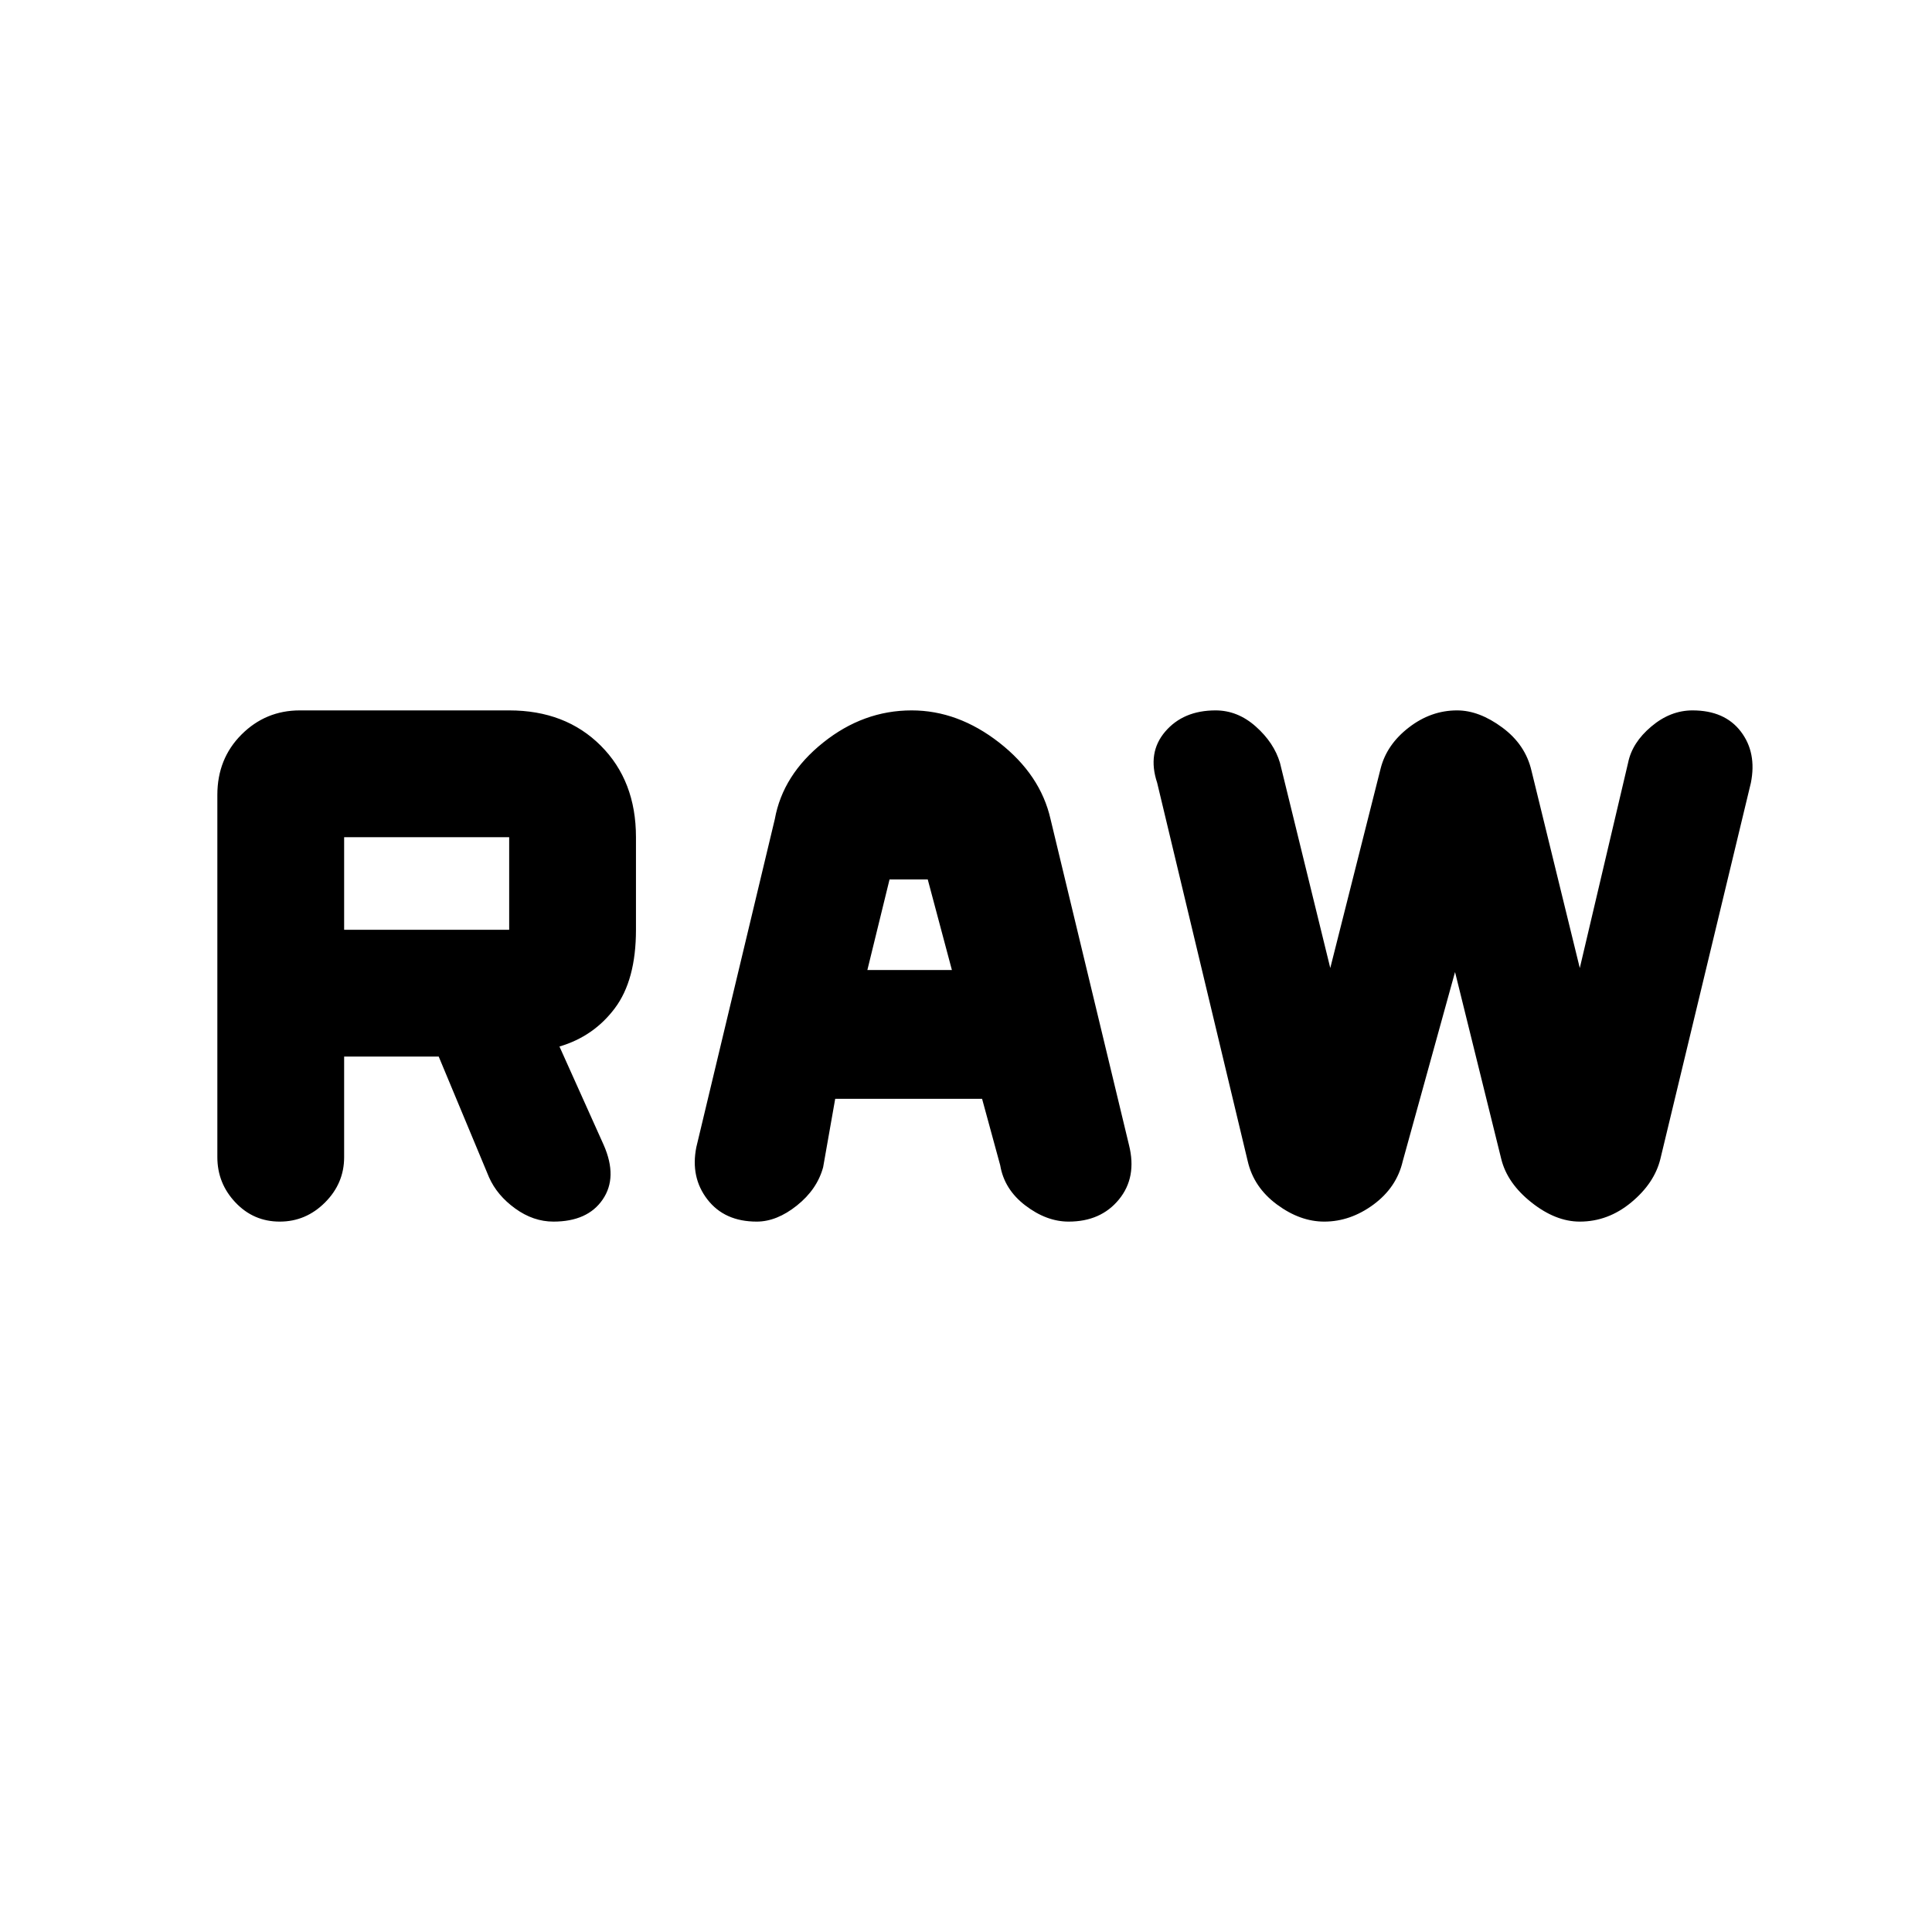 <svg xmlns="http://www.w3.org/2000/svg" height="40" width="40"><path d="m14.417 23.75 1.625-6.792q.166-.916 1-1.583.833-.667 1.833-.667.958 0 1.813.667.854.667 1.062 1.583l1.625 6.75q.167.667-.208 1.125-.375.459-1.042.459-.458 0-.896-.334-.437-.333-.521-.833l-.375-1.375h-3.041l-.25 1.417q-.125.458-.542.791-.417.334-.833.334-.667 0-1.021-.459-.354-.458-.229-1.083Zm3.541-3.667h1.75l-.5-1.875h-.791Zm7.875 3.959-1.875-7.834q-.208-.625.167-1.062.375-.438 1.042-.438.458 0 .833.334.375.333.5.75l1.042 4.25 1.041-4.125q.125-.5.584-.854.458-.355 1-.355.458 0 .937.355.479.354.604.895l1 4.084 1-4.25q.084-.417.48-.75.395-.334.854-.334.666 0 1 .438.333.437.208 1.062L34.375 24q-.125.5-.604.896t-1.063.396q-.5 0-1-.396T31.083 24l-.958-3.875-1.083 3.917q-.125.541-.604.896-.48.354-1.021.354-.5 0-.979-.354-.48-.355-.605-.896Zm-15.708.333-1.042-2.5H7.125v2.083q0 .542-.396.938-.396.396-.937.396-.542 0-.917-.396t-.375-.938v-7.5q0-.75.5-1.25t1.208-.5h4.334q1.166 0 1.896.73.729.729.729 1.895v1.917q0 1.042-.438 1.625-.437.583-1.146.792l.917 2.041q.292.667-.021 1.125-.312.459-1.021.459-.416 0-.791-.271-.375-.271-.542-.646Zm-3-5.125h3.417v-1.917H7.125Z"/></svg>